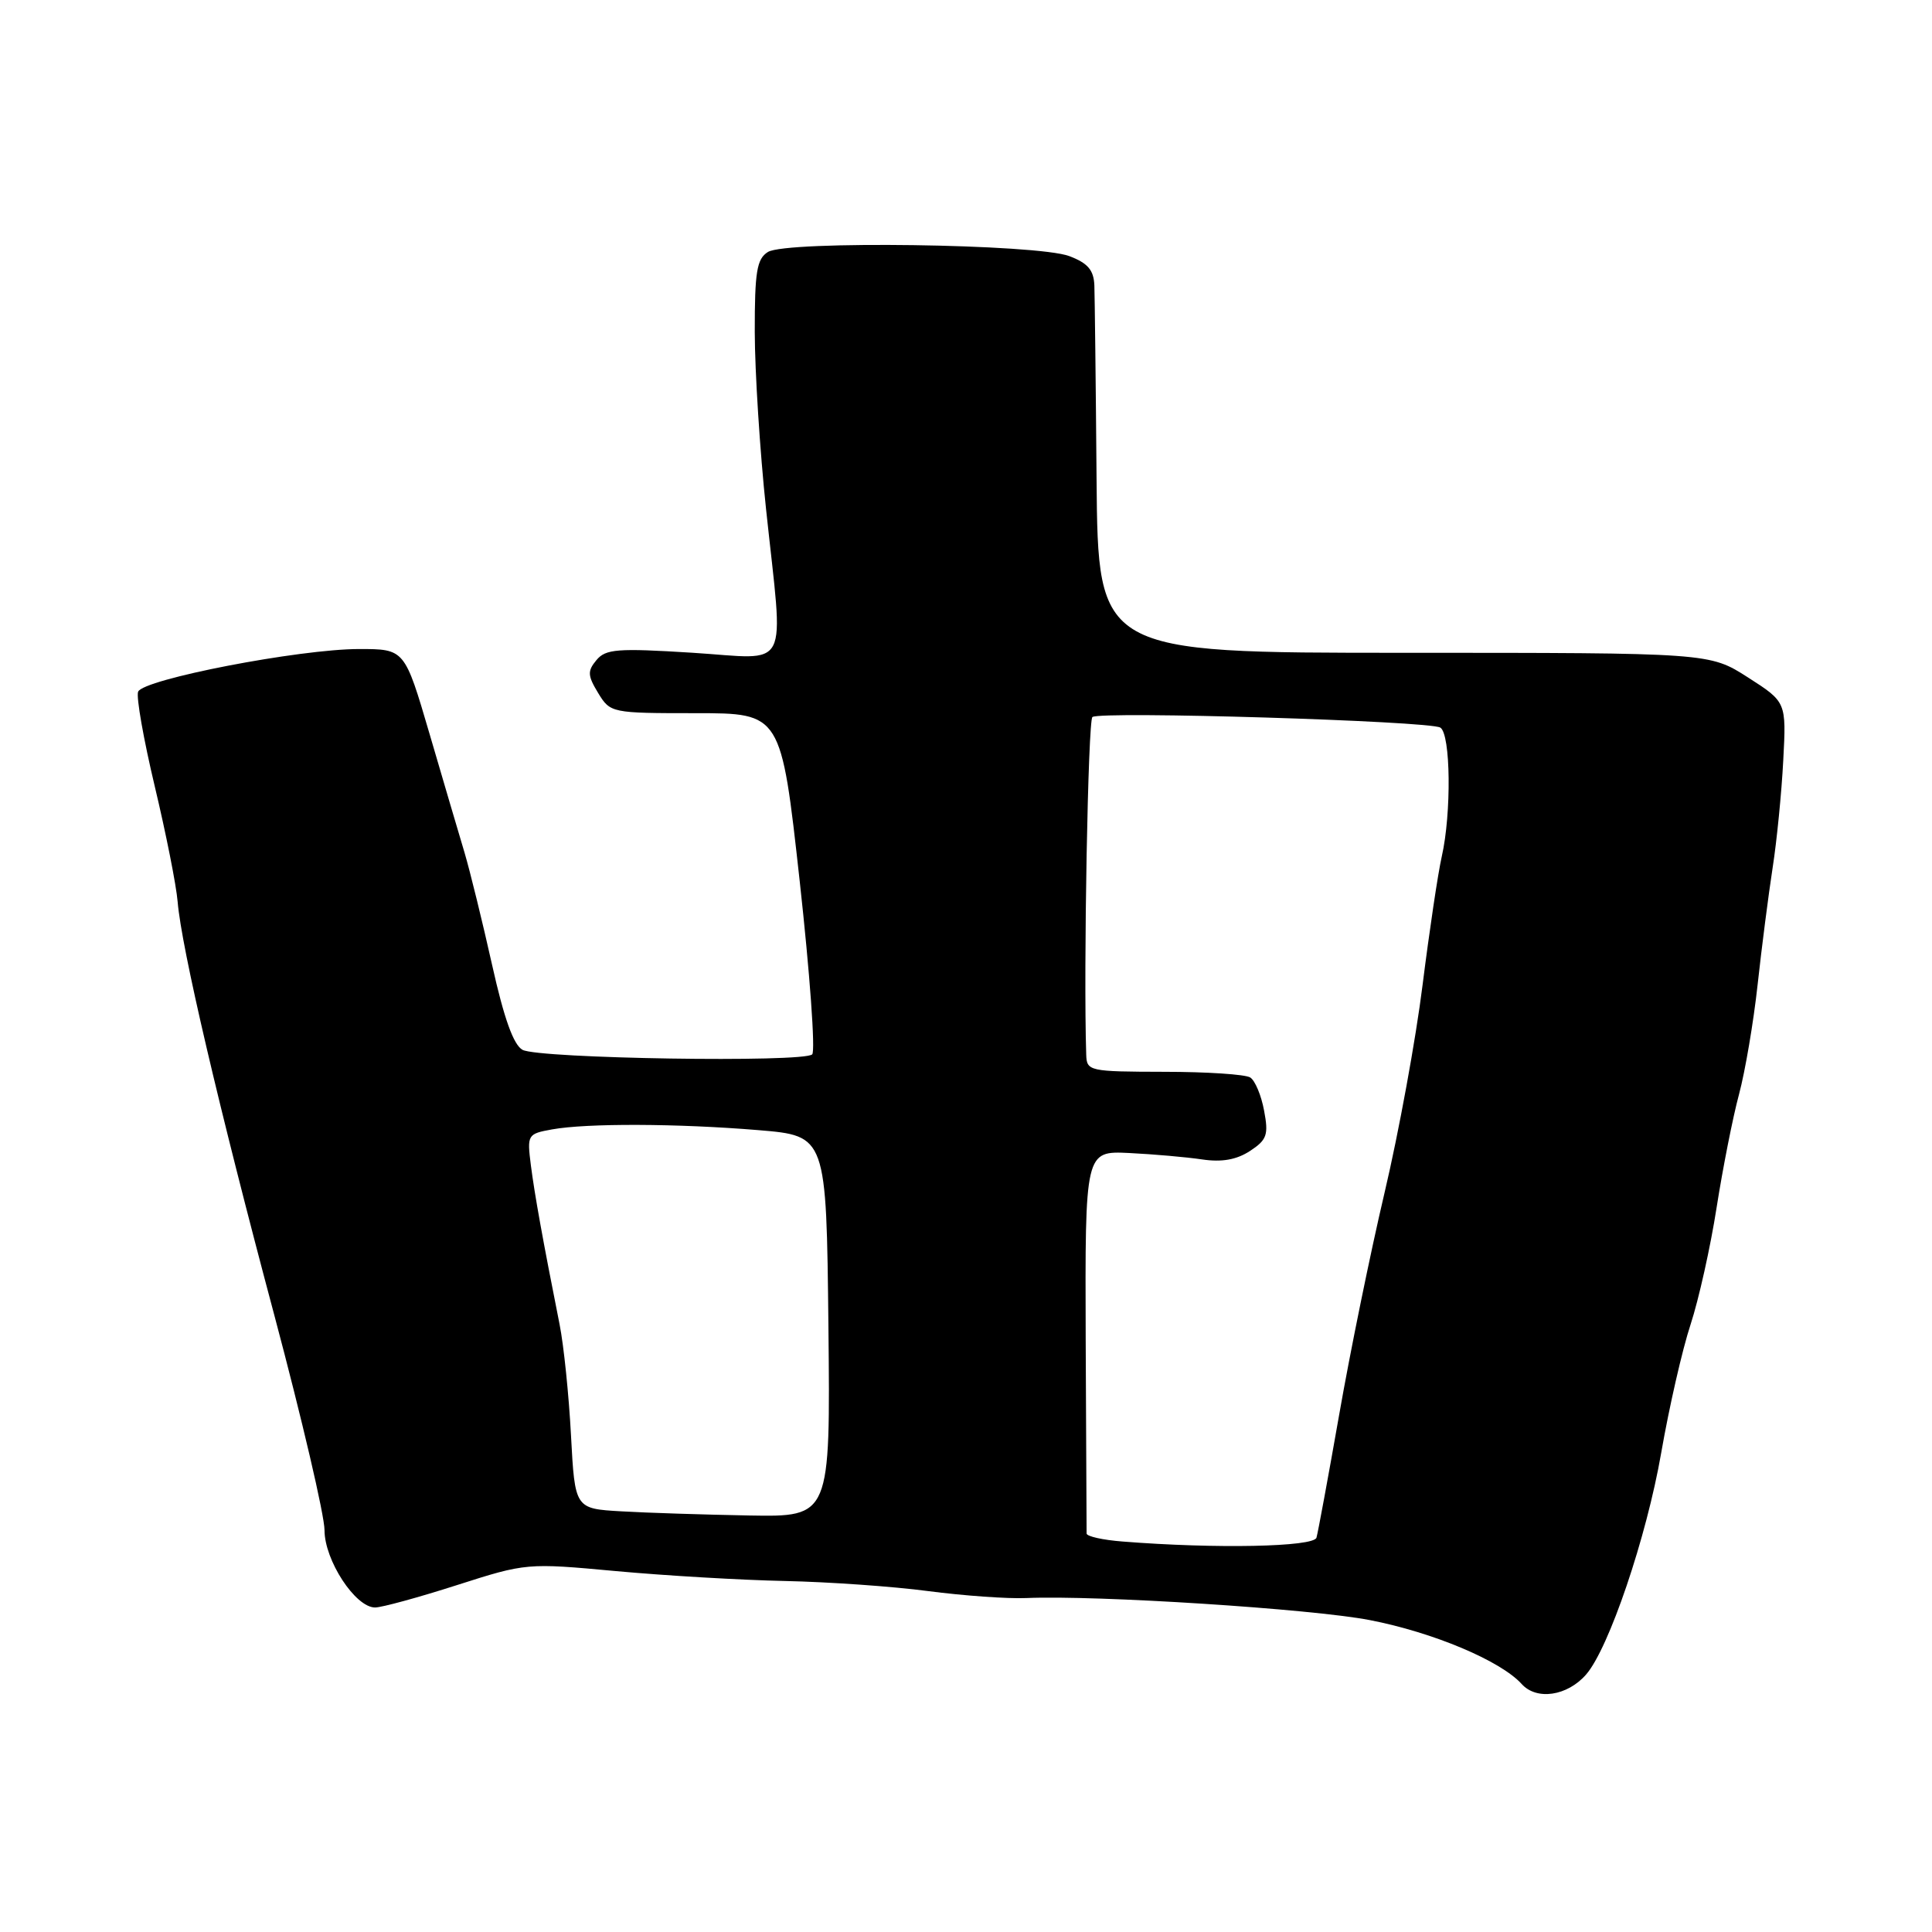 <?xml version="1.0" encoding="UTF-8" standalone="no"?>
<!DOCTYPE svg PUBLIC "-//W3C//DTD SVG 1.1//EN" "http://www.w3.org/Graphics/SVG/1.1/DTD/svg11.dtd" >
<svg xmlns="http://www.w3.org/2000/svg" xmlns:xlink="http://www.w3.org/1999/xlink" version="1.1" viewBox="0 0 256 256">
 <g >
 <path fill="currentColor"
d=" M 210.16 221.89 C 213.18 218.44 218.18 203.68 220.12 192.50 C 221.17 186.45 222.92 178.80 224.01 175.50 C 225.09 172.20 226.65 165.22 227.46 160.00 C 228.28 154.78 229.61 148.03 230.43 145.00 C 231.24 141.97 232.35 135.45 232.89 130.50 C 233.43 125.55 234.33 118.58 234.88 115.00 C 235.44 111.42 236.07 105.02 236.29 100.76 C 236.70 93.02 236.70 93.02 231.61 89.76 C 226.52 86.50 226.52 86.50 186.01 86.50 C 145.50 86.50 145.50 86.50 145.30 63.50 C 145.20 50.85 145.06 39.30 145.01 37.83 C 144.93 35.79 144.15 34.87 141.70 33.94 C 137.47 32.32 104.19 31.86 101.75 33.39 C 100.28 34.31 100.00 36.01 100.01 43.99 C 100.02 49.22 100.69 59.80 101.51 67.50 C 103.84 89.45 104.94 87.32 91.71 86.49 C 81.81 85.87 80.25 85.99 79.03 87.47 C 77.82 88.92 77.86 89.52 79.26 91.83 C 80.87 94.47 81.02 94.50 92.20 94.50 C 103.50 94.50 103.50 94.50 105.96 116.71 C 107.31 128.93 108.06 139.28 107.62 139.71 C 106.50 140.82 71.37 140.27 69.24 139.11 C 68.04 138.46 66.78 134.93 65.20 127.83 C 63.93 122.15 62.29 115.47 61.56 113.00 C 60.82 110.53 58.73 103.44 56.92 97.25 C 53.62 86.00 53.62 86.00 47.58 86.00 C 39.68 86.00 18.93 90.01 18.30 91.66 C 18.03 92.35 19.03 98.00 20.51 104.21 C 21.99 110.42 23.36 117.30 23.54 119.50 C 24.04 125.54 28.97 146.65 36.37 174.35 C 40.01 188.02 43.00 200.80 43.00 202.76 C 43.00 206.75 47.09 213.00 49.70 213.00 C 50.58 213.00 55.45 211.67 60.53 210.04 C 69.71 207.10 69.83 207.09 81.63 208.18 C 88.16 208.78 98.22 209.37 104.00 209.49 C 109.78 209.61 118.33 210.21 123.00 210.83 C 127.67 211.44 133.53 211.86 136.00 211.75 C 145.30 211.35 173.80 213.18 181.50 214.67 C 189.91 216.30 198.84 220.06 201.63 223.14 C 203.61 225.34 207.67 224.74 210.16 221.89 Z  M 148.75 204.26 C 146.14 204.06 143.99 203.58 143.98 203.20 C 143.97 202.81 143.92 191.25 143.86 177.50 C 143.77 152.50 143.77 152.50 149.63 152.78 C 152.86 152.94 157.20 153.32 159.28 153.63 C 161.91 154.02 163.85 153.67 165.63 152.51 C 167.87 151.04 168.11 150.38 167.50 147.17 C 167.13 145.15 166.30 143.17 165.66 142.77 C 165.02 142.36 159.89 142.02 154.25 142.02 C 144.31 142.00 144.00 141.93 143.93 139.75 C 143.56 128.36 144.17 95.46 144.75 95.01 C 145.78 94.20 189.43 95.53 190.85 96.41 C 192.23 97.26 192.34 107.77 191.04 113.50 C 190.54 115.70 189.40 123.35 188.50 130.50 C 187.61 137.65 185.35 150.03 183.47 158.00 C 181.59 165.97 178.88 179.25 177.44 187.50 C 175.99 195.75 174.64 203.06 174.44 203.75 C 174.07 204.98 161.07 205.24 148.75 204.26 Z  M 82.34 200.26 C 76.18 199.91 76.18 199.91 75.66 190.20 C 75.38 184.87 74.70 178.25 74.15 175.50 C 71.90 164.18 70.84 158.28 70.34 154.38 C 69.83 150.35 69.90 150.24 73.16 149.65 C 77.77 148.82 89.75 148.86 100.50 149.75 C 109.50 150.50 109.50 150.50 109.77 175.75 C 110.03 201.00 110.03 201.00 99.27 200.81 C 93.35 200.70 85.73 200.46 82.34 200.26 Z "/>
</g>
</svg>